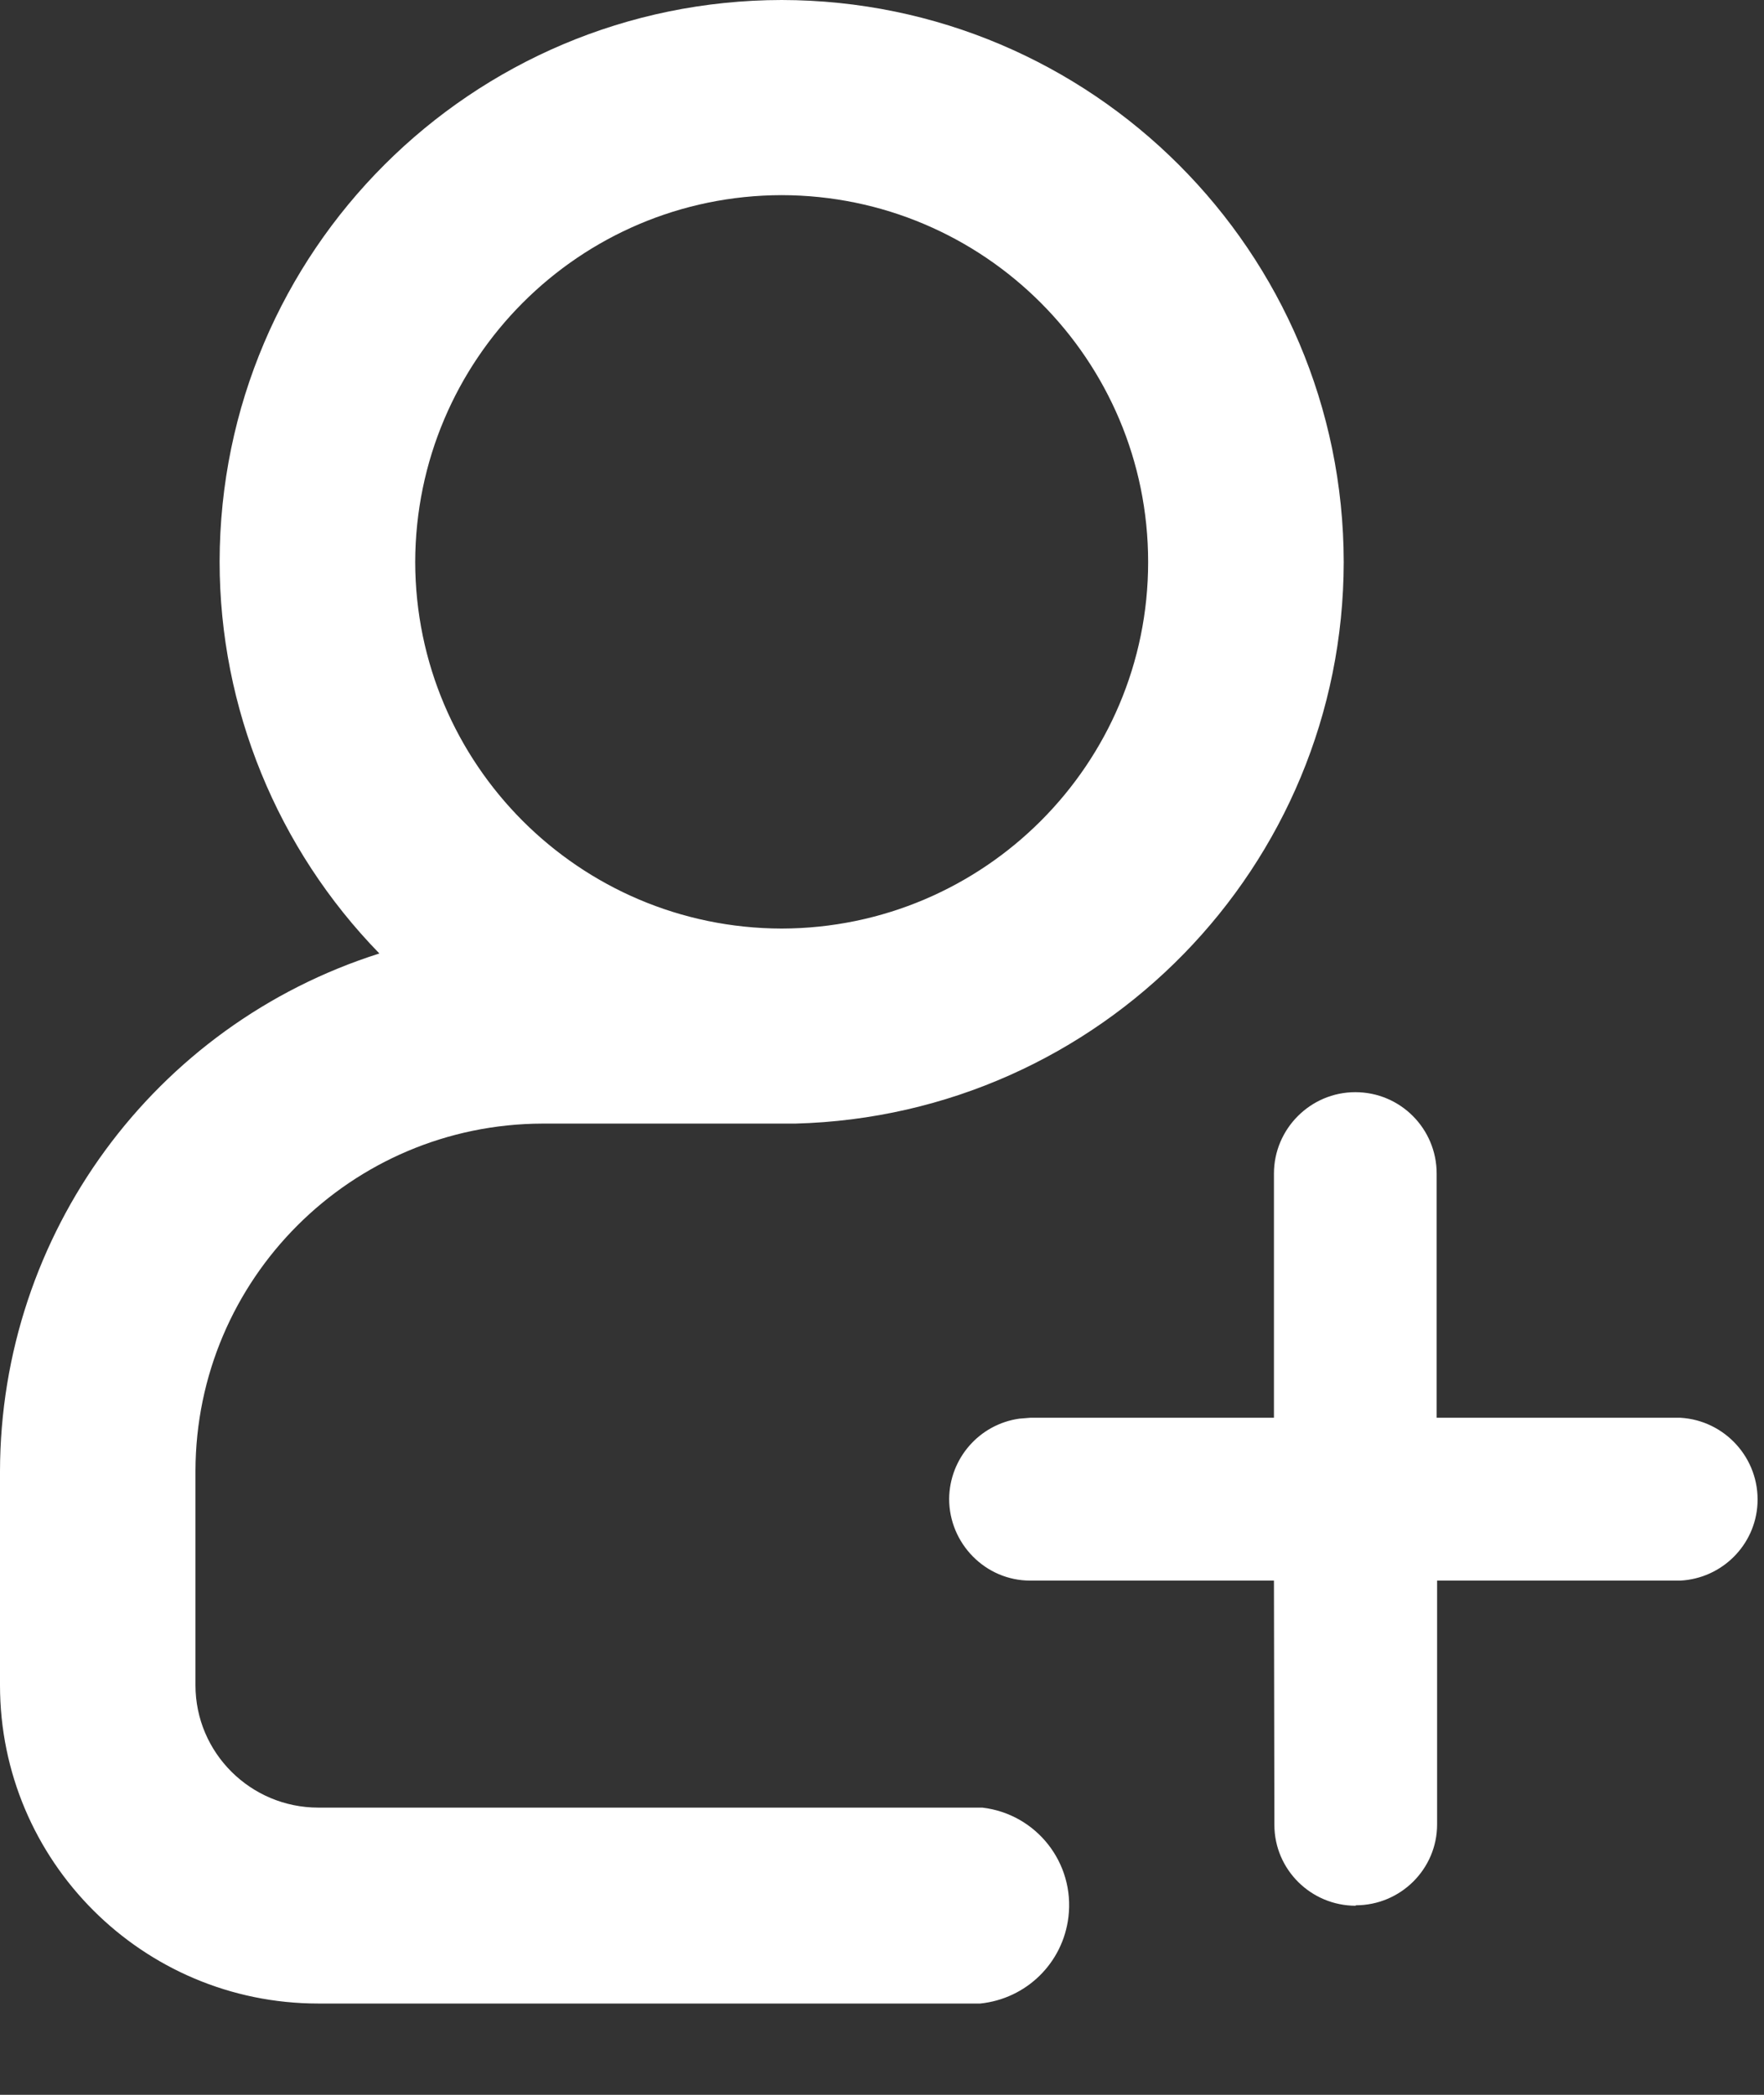 <?xml version="1.0" encoding="UTF-8"?>
<svg xmlns="http://www.w3.org/2000/svg" xmlns:xlink="http://www.w3.org/1999/xlink" width="16" height="19" viewBox="0 0 16 19">
<rect x="0" y="0" width="16" height="19" fill="#333333" stroke="none"/>
<path fill-rule="nonzero" fill="rgb(100%, 100%, 100%)" fill-opacity="1" d="M 7.09 0 C 9.902 0.004 12.184 2.281 12.188 5.098 C 12.184 7.859 9.98 10.117 7.215 10.191 L 4.922 10.191 C 3.184 10.195 1.777 11.602 1.773 13.34 L 1.773 15.285 C 1.773 15.898 2.273 16.395 2.887 16.395 L 8.91 16.395 C 9.402 16.453 9.75 16.898 9.691 17.387 C 9.641 17.805 9.309 18.129 8.891 18.172 L 2.887 18.172 C 1.293 18.172 0 16.879 0 15.285 L 0 13.344 C 0.004 11.195 1.395 9.297 3.441 8.648 C 2.516 7.699 1.992 6.422 1.992 5.094 C 1.996 2.281 4.277 0.004 7.09 0 Z M 12.293 9.906 C 12.703 9.906 13.031 10.238 13.031 10.645 L 13.031 12.859 L 15.242 12.859 C 15.648 12.883 15.961 13.23 15.941 13.637 C 15.922 14.016 15.617 14.316 15.242 14.336 L 13.035 14.336 L 13.035 16.547 C 13.035 16.953 12.703 17.281 12.297 17.281 L 12.297 17.285 C 11.891 17.285 11.559 16.957 11.559 16.551 L 11.555 14.336 L 9.344 14.336 C 8.938 14.336 8.609 14 8.609 13.594 C 8.613 13.227 8.883 12.918 9.246 12.867 L 9.344 12.859 L 11.555 12.859 L 11.555 10.645 C 11.555 10.238 11.887 9.906 12.293 9.906 Z M 7.09 1.77 C 5.254 1.773 3.77 3.262 3.766 5.098 C 3.77 6.93 5.254 8.418 7.09 8.422 C 8.926 8.418 10.414 6.93 10.414 5.098 C 10.414 3.262 8.926 1.773 7.09 1.77 Z M 7.09 1.77 "/>
</svg>
